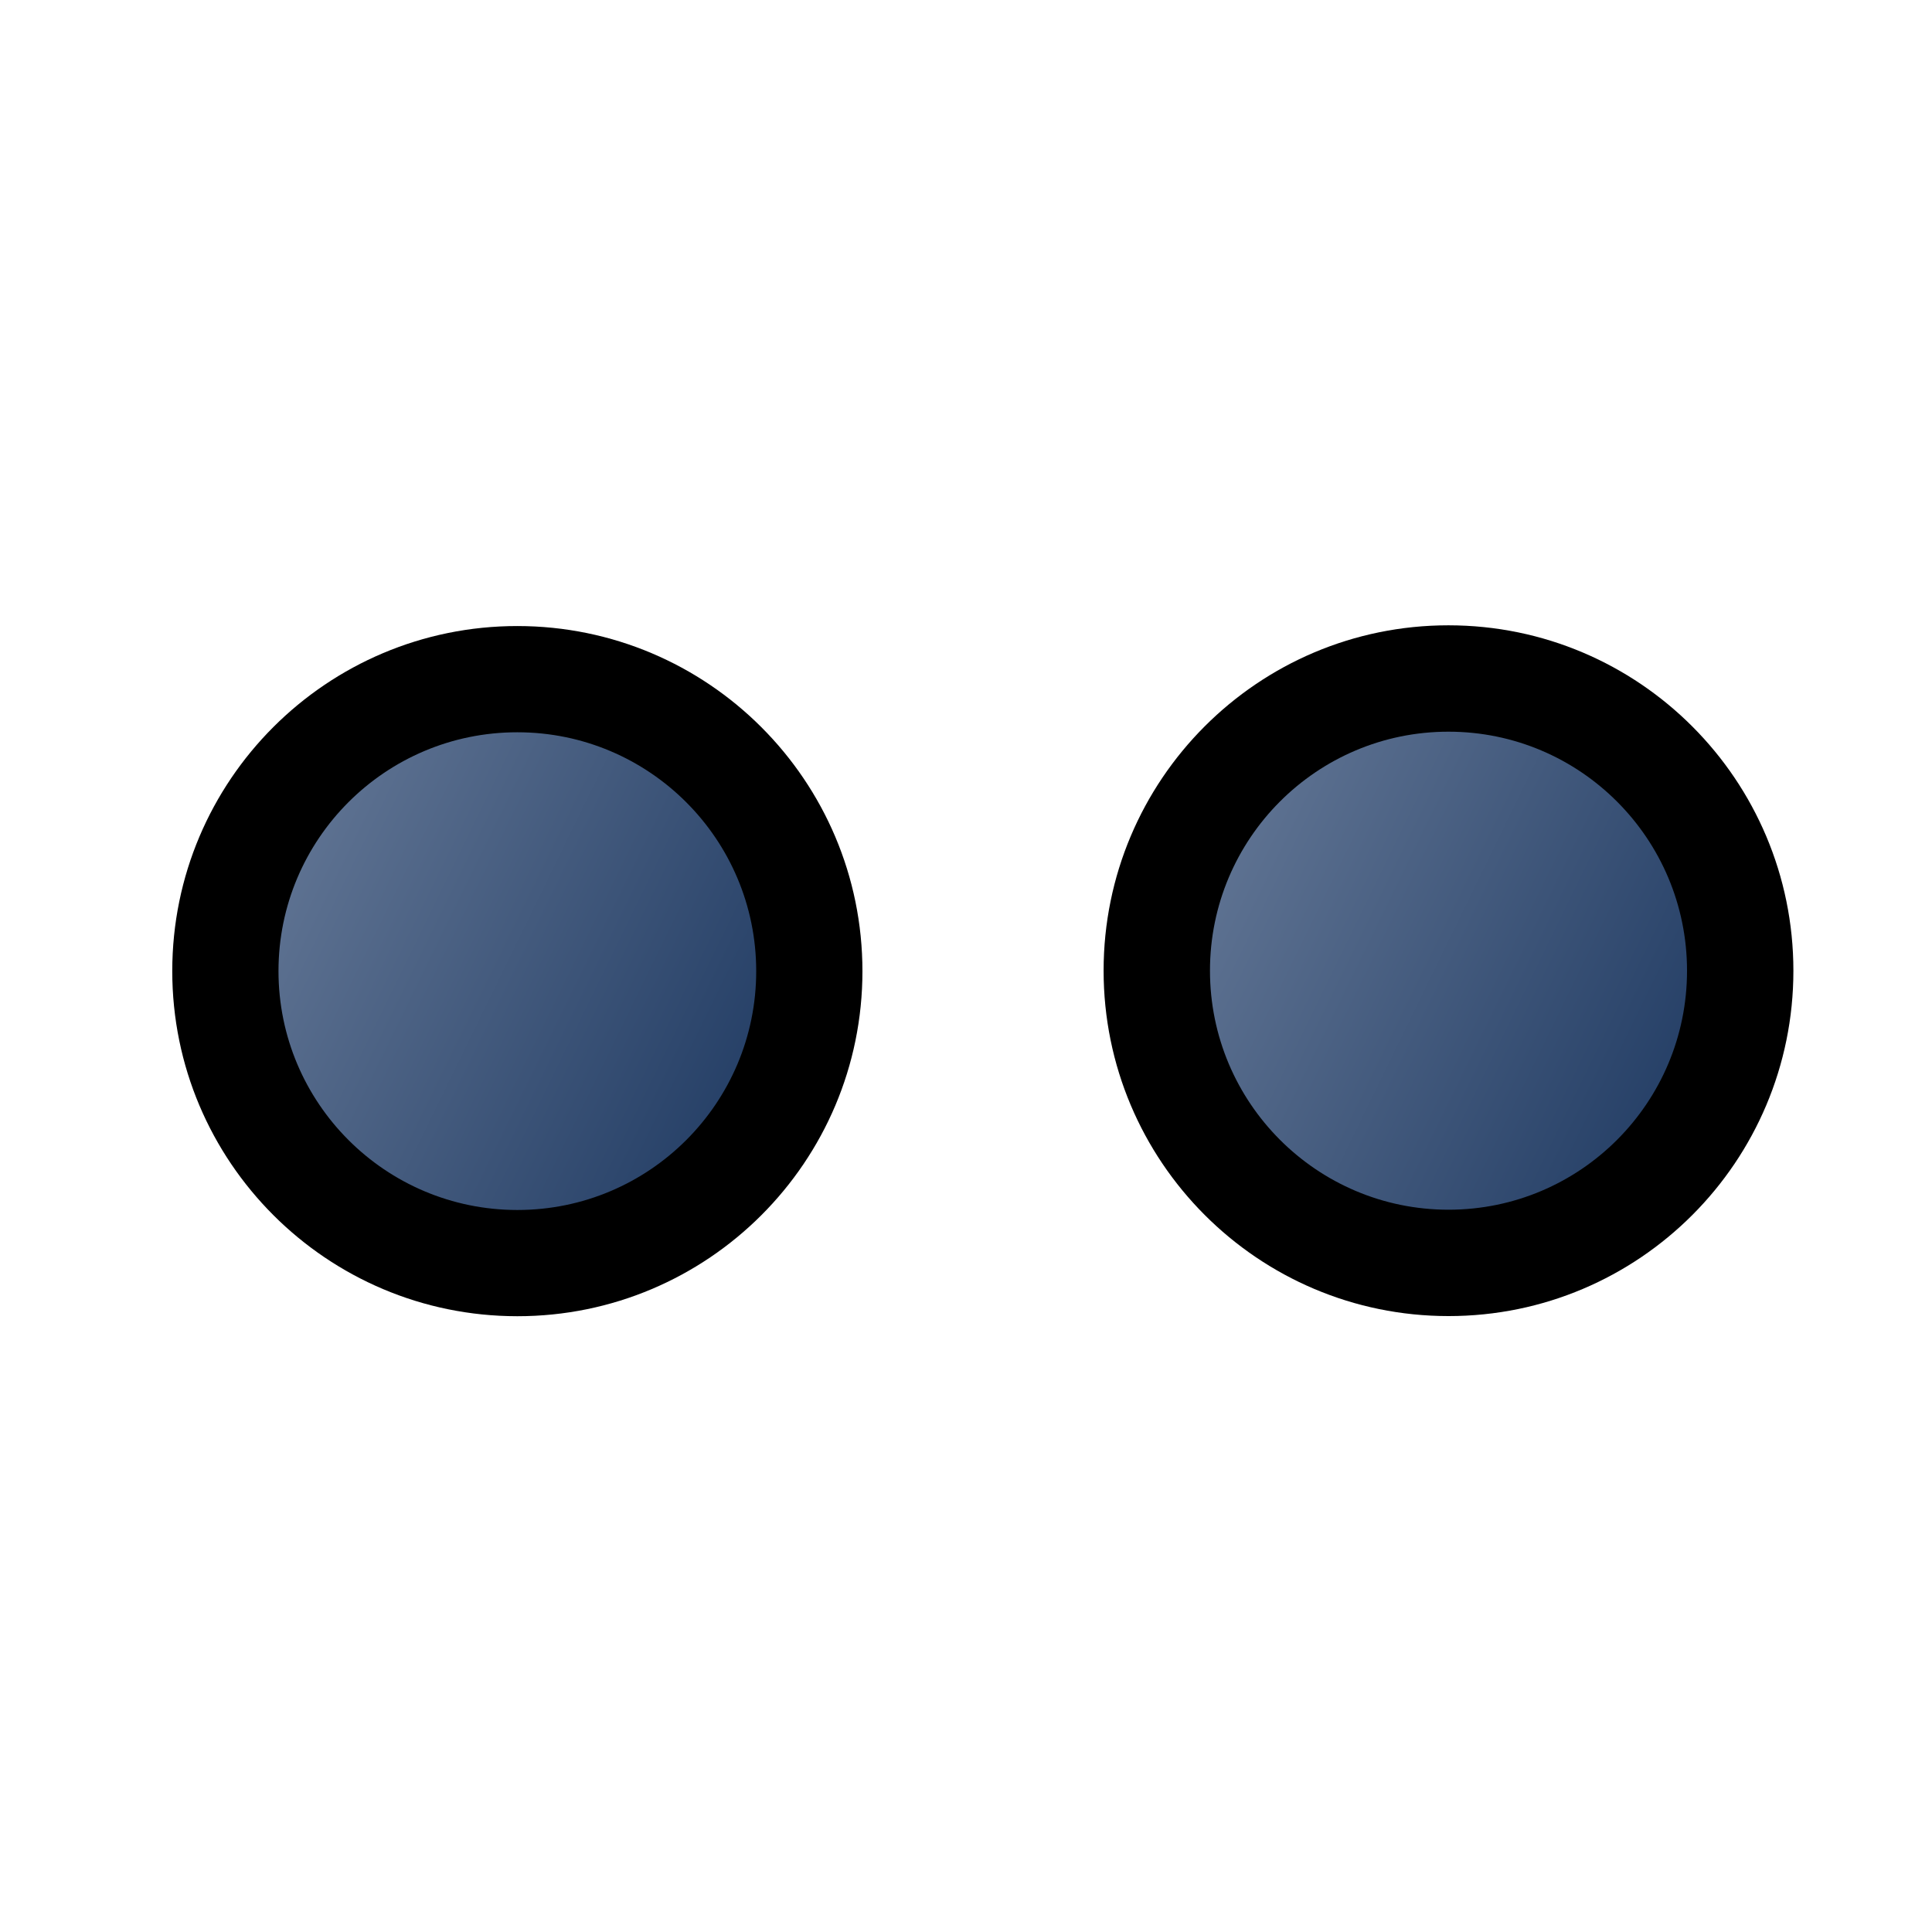 <svg width="129" height="129" viewBox="0 0 129 129" fill="none" xmlns="http://www.w3.org/2000/svg">
<path d="M116.196 64.818C116.196 54.042 107.476 45.306 96.718 45.303C85.961 45.301 77.24 54.035 77.24 64.81C77.24 75.585 85.961 84.322 96.718 84.324C107.476 84.326 116.196 75.593 116.196 64.818Z" fill="url(#paint0_linear)"/>
<path fill-rule="evenodd" clip-rule="evenodd" d="M80.79 64.811C80.79 73.63 87.926 80.771 96.716 80.773C105.507 80.775 112.643 73.637 112.643 64.817C112.643 55.997 105.507 48.856 96.716 48.855C87.926 48.853 80.79 55.991 80.79 64.811ZM96.716 87.875C83.992 87.873 73.688 77.54 73.688 64.809C73.688 52.078 83.992 41.75 96.716 41.752C109.441 41.755 119.745 52.088 119.745 64.818C119.745 77.549 109.441 87.878 96.716 87.875Z" fill="black"/>
<path d="M54.095 64.816C54.095 54.035 45.355 45.293 34.574 45.291C23.793 45.288 15.053 54.027 15.053 64.808C15.053 75.589 23.793 84.331 34.574 84.333C45.355 84.335 54.095 75.597 54.095 64.816Z" fill="url(#paint1_linear)"/>
<path fill-rule="evenodd" clip-rule="evenodd" d="M18.595 64.839C18.595 73.648 25.735 80.79 34.543 80.791C43.352 80.793 50.492 73.654 50.492 64.846C50.492 56.038 43.352 48.895 34.543 48.894C25.735 48.892 18.595 56.031 18.595 64.839ZM34.543 87.884C21.818 87.882 11.502 77.563 11.502 64.838C11.502 52.113 21.818 41.799 34.543 41.801C47.269 41.804 57.585 52.122 57.585 64.847C57.585 77.573 47.269 87.886 34.543 87.884Z" fill="black"/>
<defs>
<linearGradient id="paint0_linear" x1="79.537" y1="57.347" x2="111.595" y2="72.996" gradientUnits="userSpaceOnUse">
<stop stop-color="#617594"/>
<stop offset="1" stop-color="#264067"/>
</linearGradient>
<linearGradient id="paint1_linear" x1="17.354" y1="57.341" x2="49.463" y2="73.04" gradientUnits="userSpaceOnUse">
<stop stop-color="#617594"/>
<stop offset="1" stop-color="#264067"/>
</linearGradient>
</defs>
</svg>
